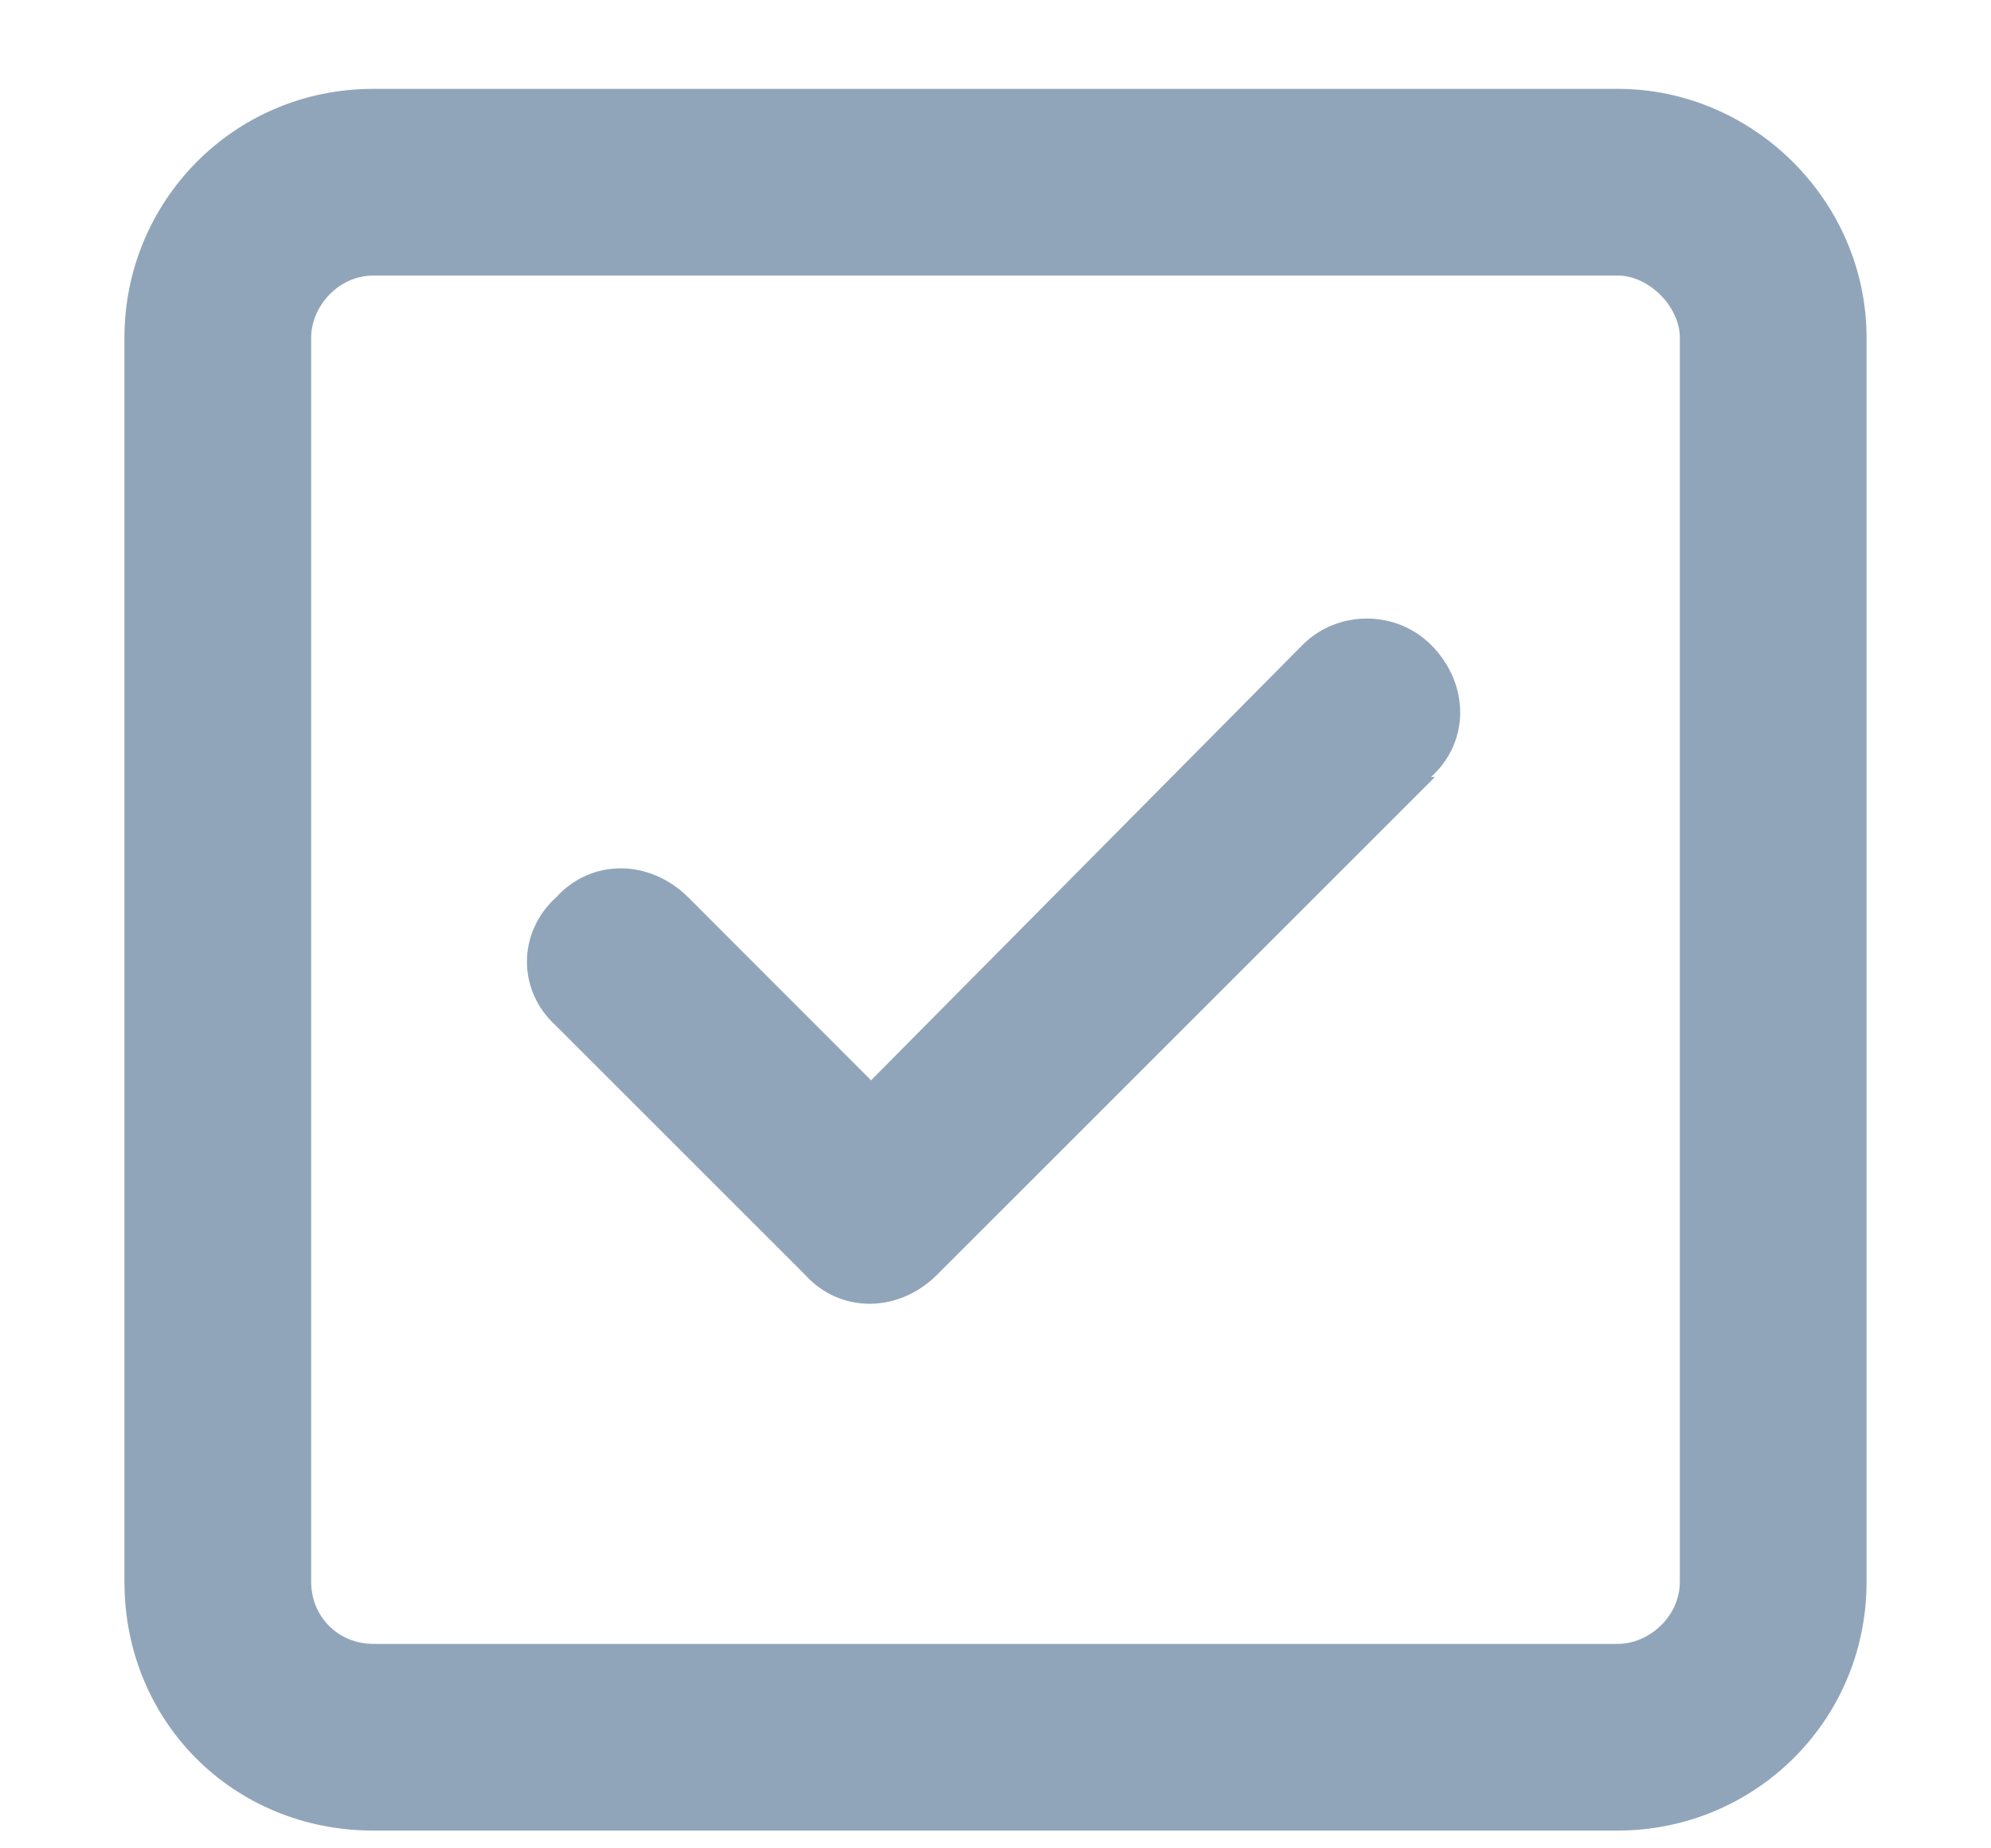 <svg width="14" height="13" viewBox="0 0 14 13" fill="none" xmlns="http://www.w3.org/2000/svg">
<path d="M2.625 1.938C2.379 1.938 2.188 2.156 2.188 2.375V11.125C2.188 11.371 2.379 11.562 2.625 11.562H11.375C11.594 11.562 11.812 11.371 11.812 11.125V2.375C11.812 2.156 11.594 1.938 11.375 1.938H2.625ZM0.875 2.375C0.875 1.418 1.641 0.625 2.625 0.625H11.375C12.332 0.625 13.125 1.418 13.125 2.375V11.125C13.125 12.109 12.332 12.875 11.375 12.875H2.625C1.641 12.875 0.875 12.109 0.875 11.125V2.375ZM10.09 5.465L6.59 8.965C6.316 9.238 5.906 9.238 5.66 8.965L3.91 7.215C3.637 6.969 3.637 6.559 3.91 6.312C4.156 6.039 4.566 6.039 4.84 6.312L6.125 7.598L9.16 4.535C9.406 4.289 9.816 4.289 10.062 4.535C10.336 4.809 10.336 5.219 10.062 5.465H10.09Z" fill="#91A5BA"/>
</svg>
